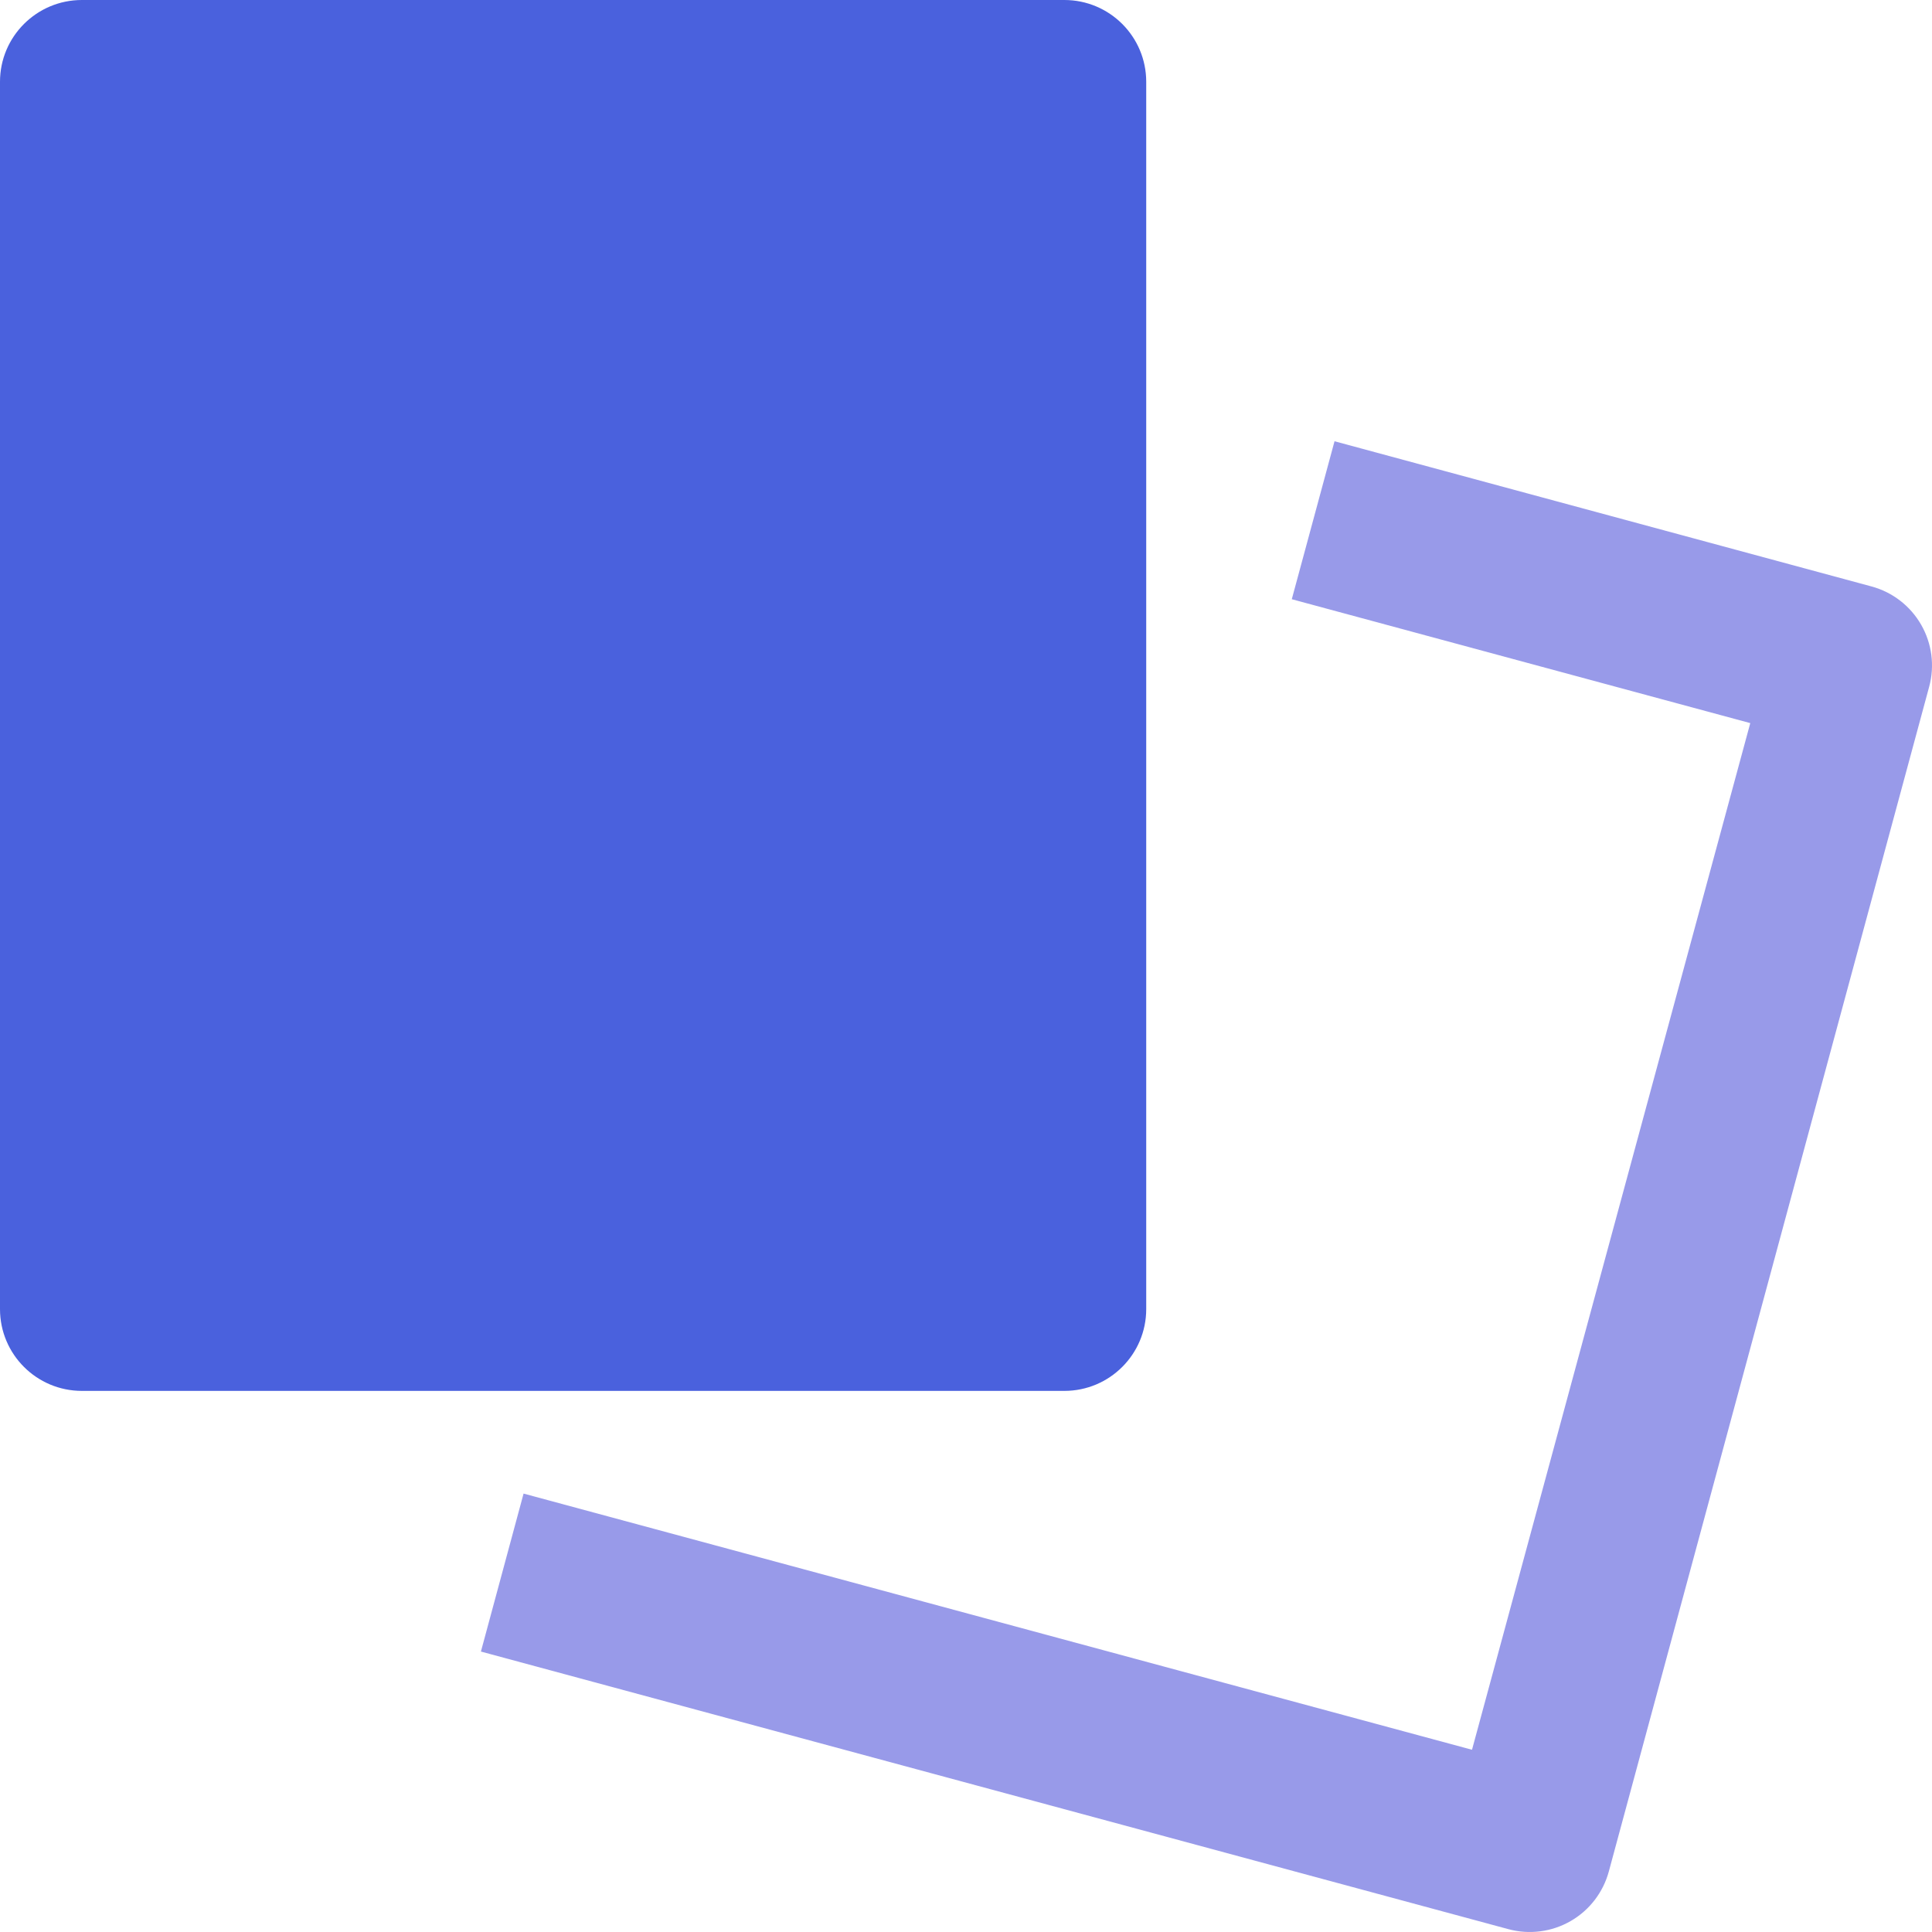 <svg width="64" height="64" viewBox="0 0 64 64" fill="none" xmlns="http://www.w3.org/2000/svg">
    <path d="M35.258 0H2.712C1.214 0 0 1.213 0 2.71V43.365C0 44.862 1.214 46.075 2.712 46.075H35.258C36.756 46.075 37.97 44.862 37.97 43.365V2.71C37.97 1.213 36.756 0 35.258 0Z" fill="#4A61DD"/>
    <path d="M61.997 19.427L44.208 14.617L42.792 19.85L57.98 23.954L48.762 57.963L17.344 49.477L15.931 54.71L49.968 63.906C50.312 63.999 50.671 64.023 51.024 63.977C51.377 63.932 51.718 63.817 52.027 63.639C52.336 63.462 52.607 63.225 52.824 62.943C53.041 62.661 53.201 62.339 53.294 61.996L63.906 22.75C64.094 22.057 63.998 21.317 63.64 20.694C63.282 20.071 62.691 19.615 61.997 19.427V19.427Z" fill="#989ae9" fill-opacity="1"/>
</svg>
